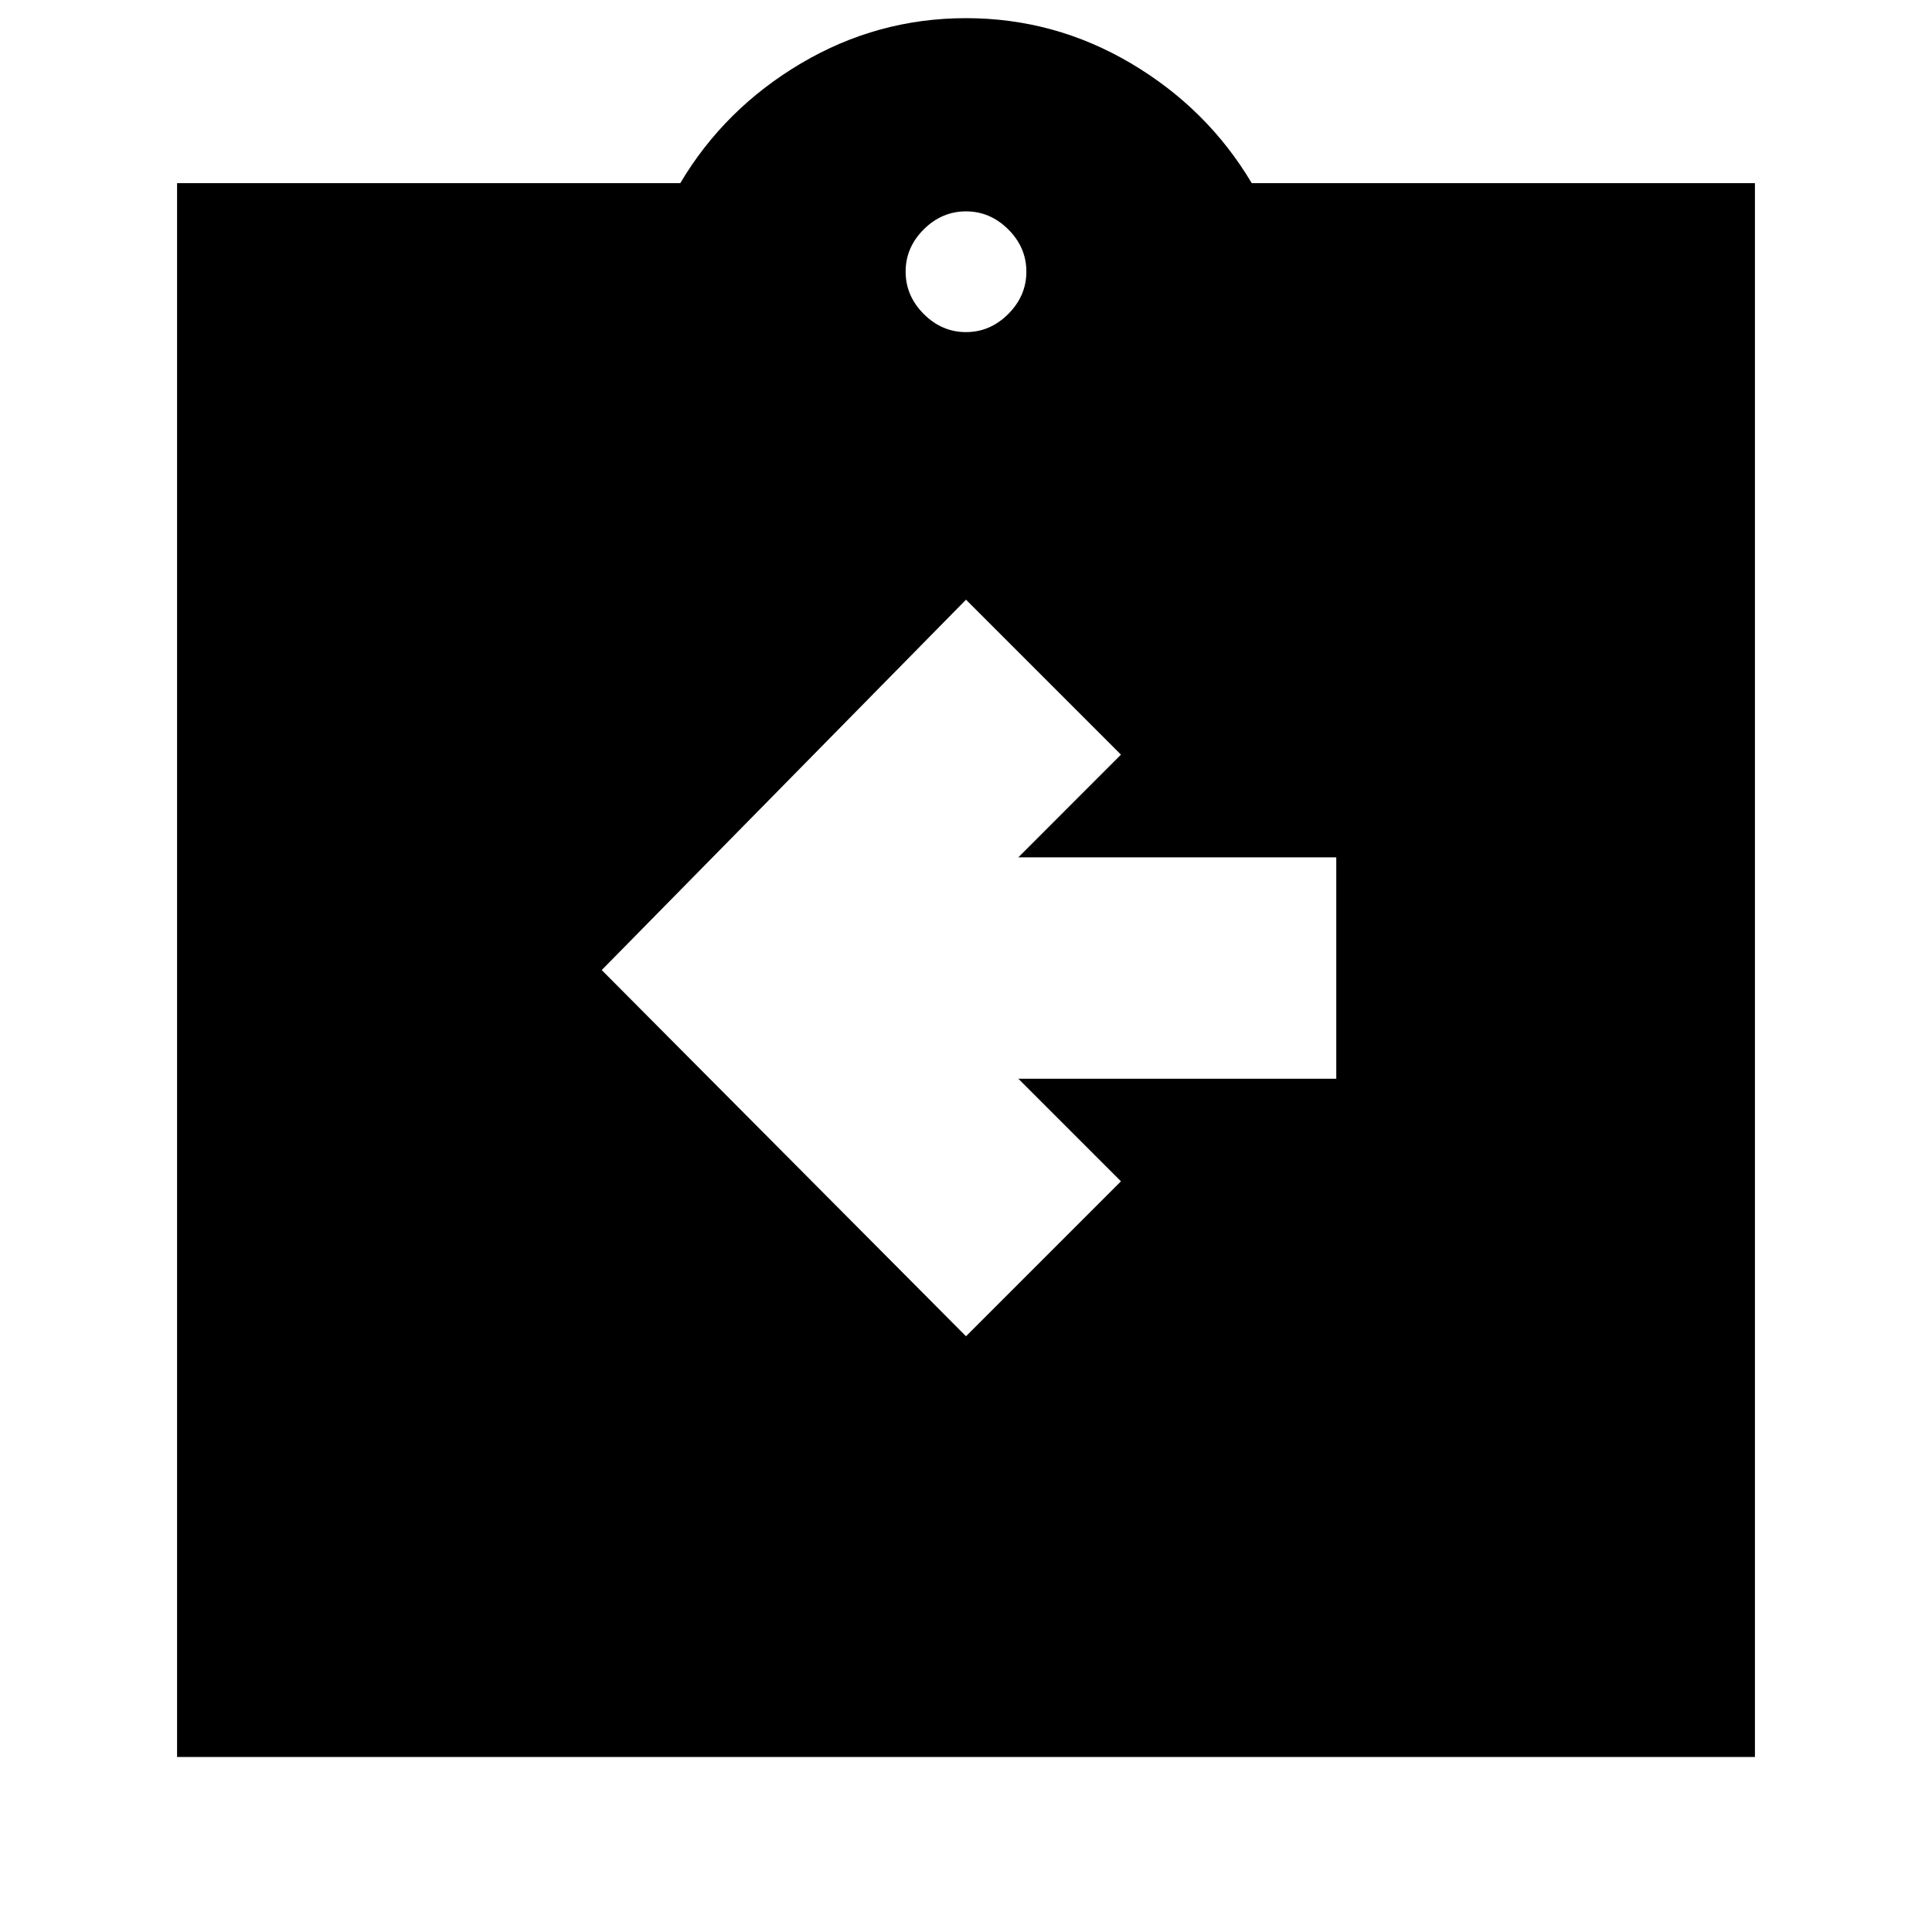 <svg xmlns="http://www.w3.org/2000/svg" height="20" width="20"><path d="m10 13.833 1.604-1.604-1.062-1.062h3.291V8.875h-3.291l1.062-1.063L10 6.208l-3.771 3.834Zm-8.167 4.355V1.896h5.209q.458-.771 1.25-1.24Q9.083.188 10 .188q.917 0 1.708.468.792.469 1.25 1.24h5.209v16.292ZM10 3.438q.25 0 .438-.188.187-.188.187-.438t-.187-.437q-.188-.187-.438-.187t-.438.187q-.187.187-.187.437t.187.438q.188.188.438.188Z"/></svg>